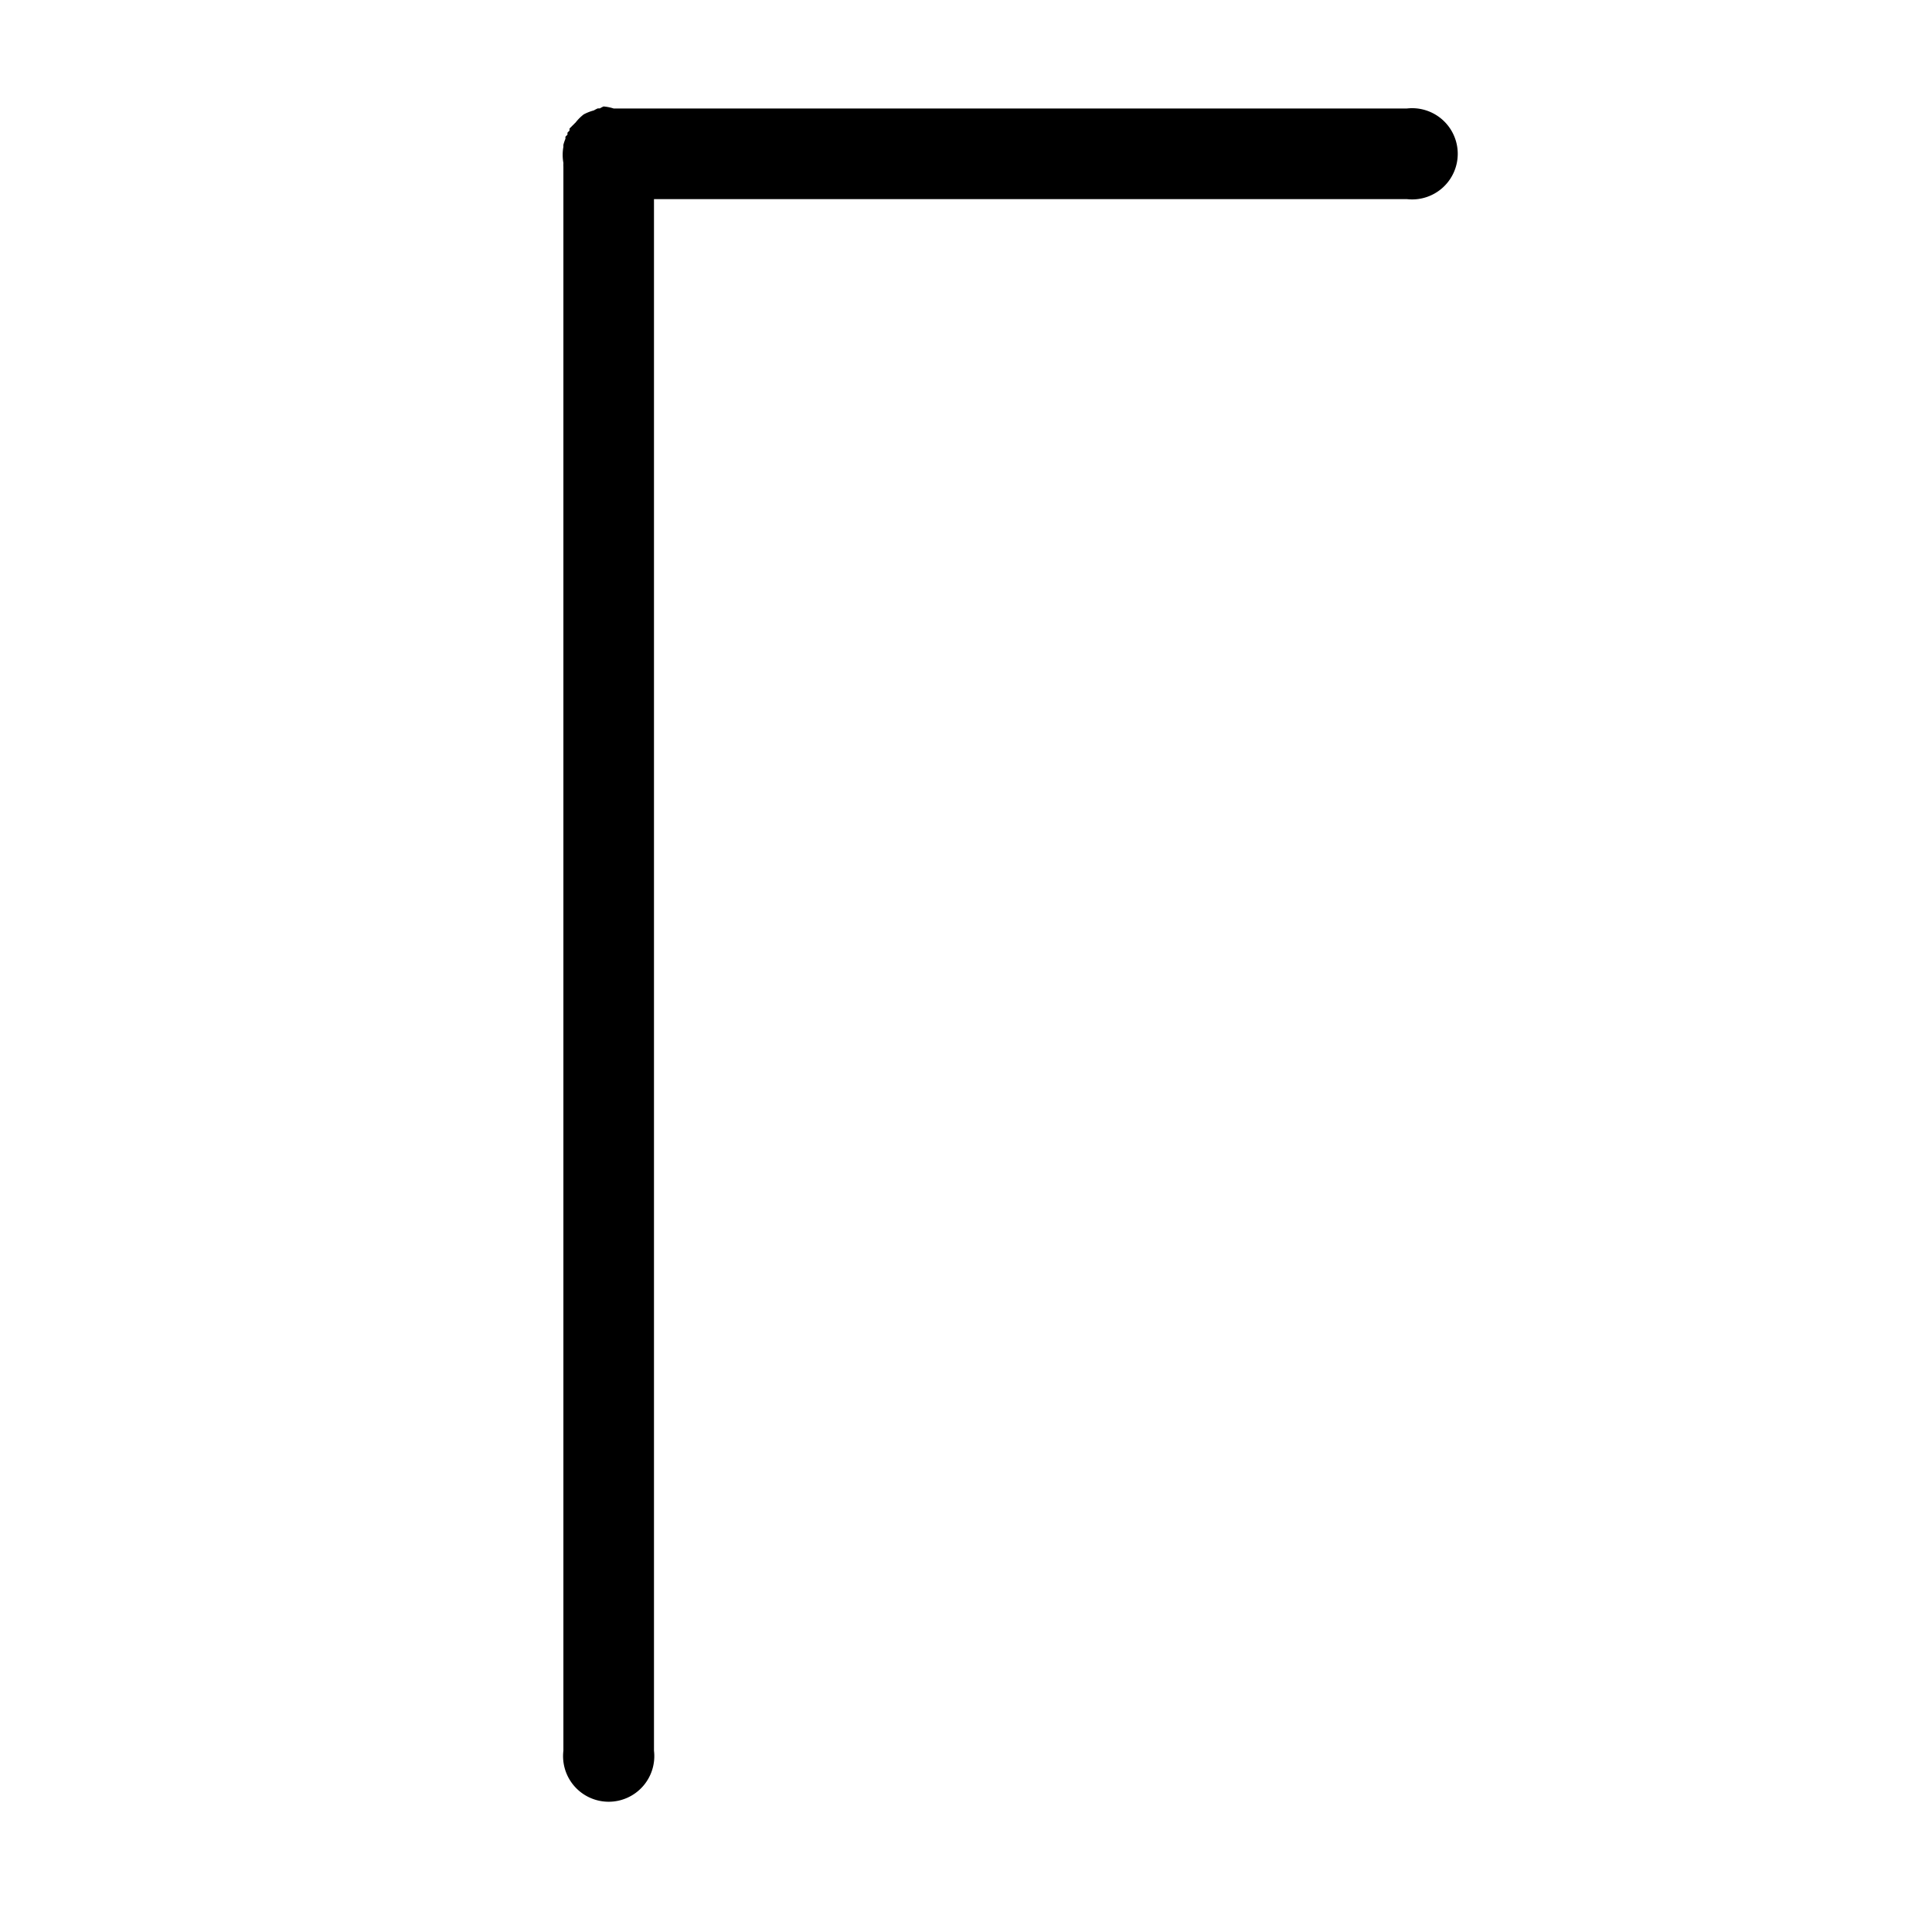 <svg xmlns='http://www.w3.org/2000/svg' width='180' height='180' viewBox='0 0 18 18'>
  <path d='m 5.625,1035.353 a 0.425,0.425 0 0 0 -0.037,0.019 0.425,0.425 0 0 0 -0.019,0 0.425,0.425 0 0 0 -0.037,0.019 0.425,0.425 0 0 0 -0.094,0.037 0.425,0.425 0 0 0 -0.075,0.075 0.425,0.425 0 0 0 -0.019,0.019 0.425,0.425 0 0 0 -0.019,0.019 0.425,0.425 0 0 0 -0.019,0.019 0.425,0.425 0 0 0 0,0.019 0.425,0.425 0 0 0 -0.019,0.019 0.425,0.425 0 0 0 0,0.019 0.425,0.425 0 0 0 -0.019,0.019 0.425,0.425 0 0 0 0,0.019 0.425,0.425 0 0 0 -0.019,0.056 0.425,0.425 0 0 0 0,0.019 0.425,0.425 0 0 0 0,0.15 0.425,0.425 0 0 0 0,0.037 l 0,14.756 a 0.425,0.425 0 1 0 0.844,0 l 0,-14.456 7.013,0 a 0.425,0.425 0 1 0 0,-0.844 l -7.313,0 -0.075,0 a 0.425,0.425 0 0 0 -0.094,-0.019 z' style='fill:#000000;fill-opacity:1;stroke:none' transform='translate(0,-1034.362)' />
</svg>